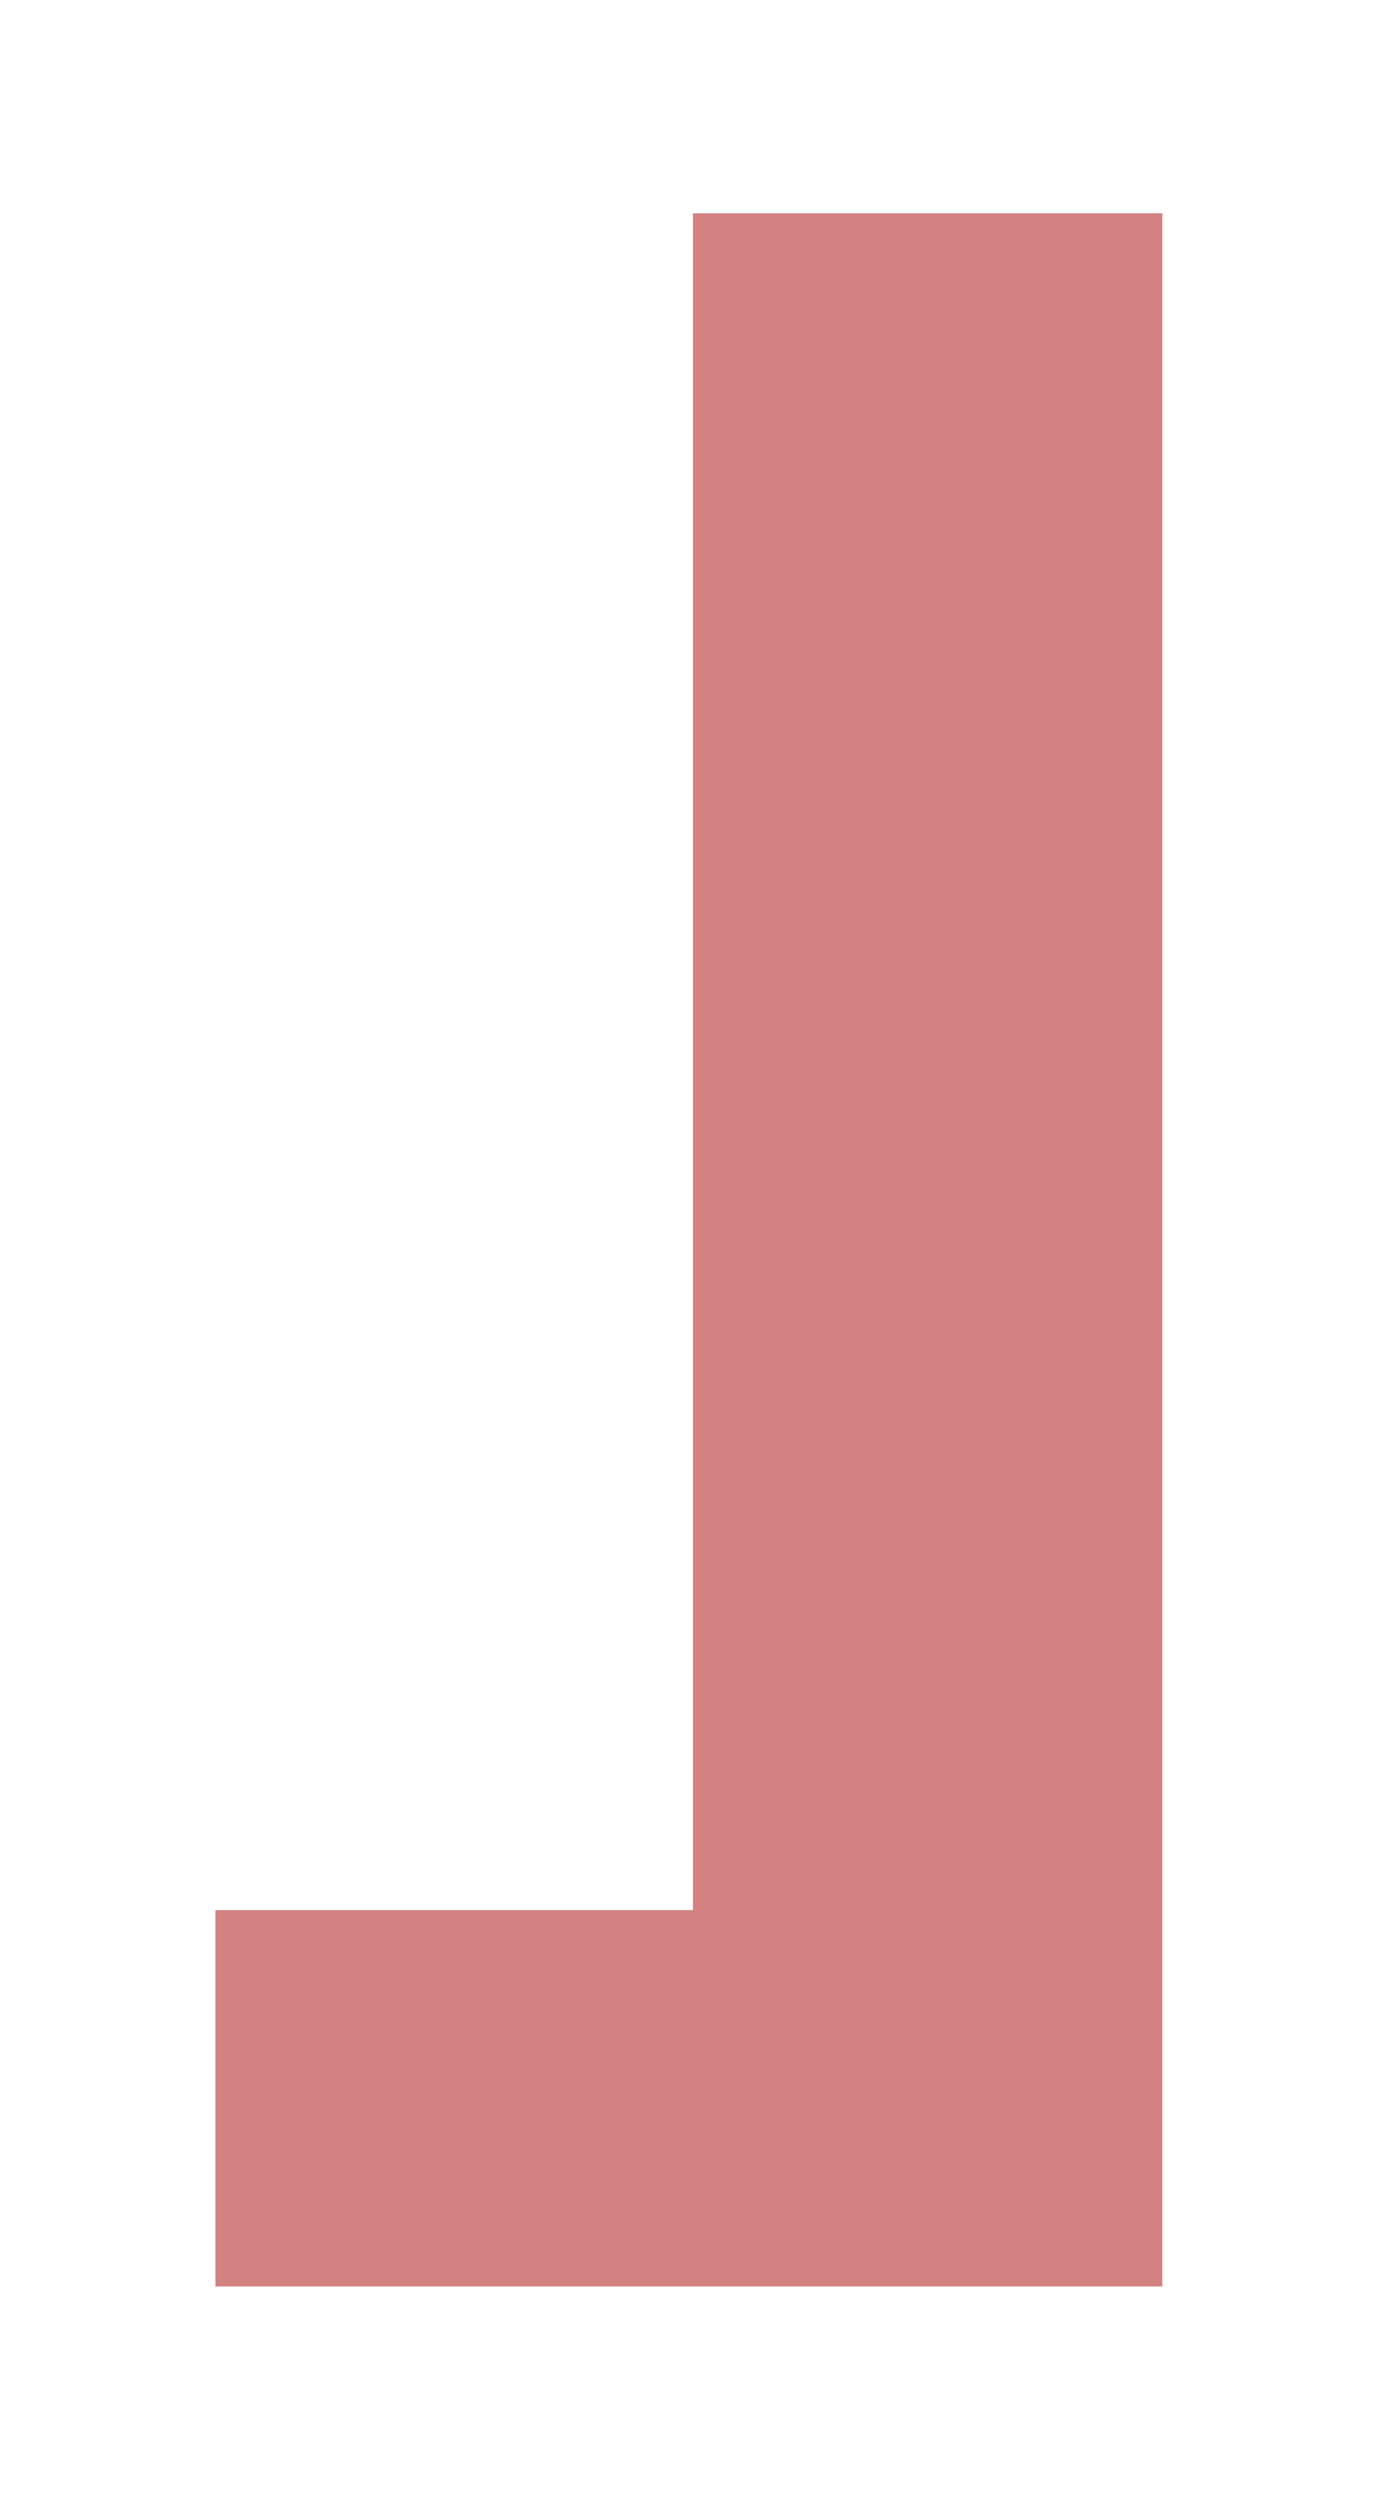 <svg width="162" height="293" viewBox="0 0 162 293" fill="none" xmlns="http://www.w3.org/2000/svg">
<g opacity="0.5" filter="url(#filter0_f_10_6)">
<path fill-rule="evenodd" clip-rule="evenodd" d="M81.226 25.002V223.886H25.25V267.998H136.251V25.002H81.226Z" fill="#AA0404"/>
</g>
<defs>
<filter id="filter0_f_10_6" x="0.25" y="0.002" width="161.001" height="292.997" filterUnits="userSpaceOnUse" color-interpolation-filters="sRGB">
<feFlood flood-opacity="0" result="BackgroundImageFix"/>
<feBlend mode="normal" in="SourceGraphic" in2="BackgroundImageFix" result="shape"/>
<feGaussianBlur stdDeviation="12.5" result="effect1_foregroundBlur_10_6"/>
</filter>
</defs>
</svg>
